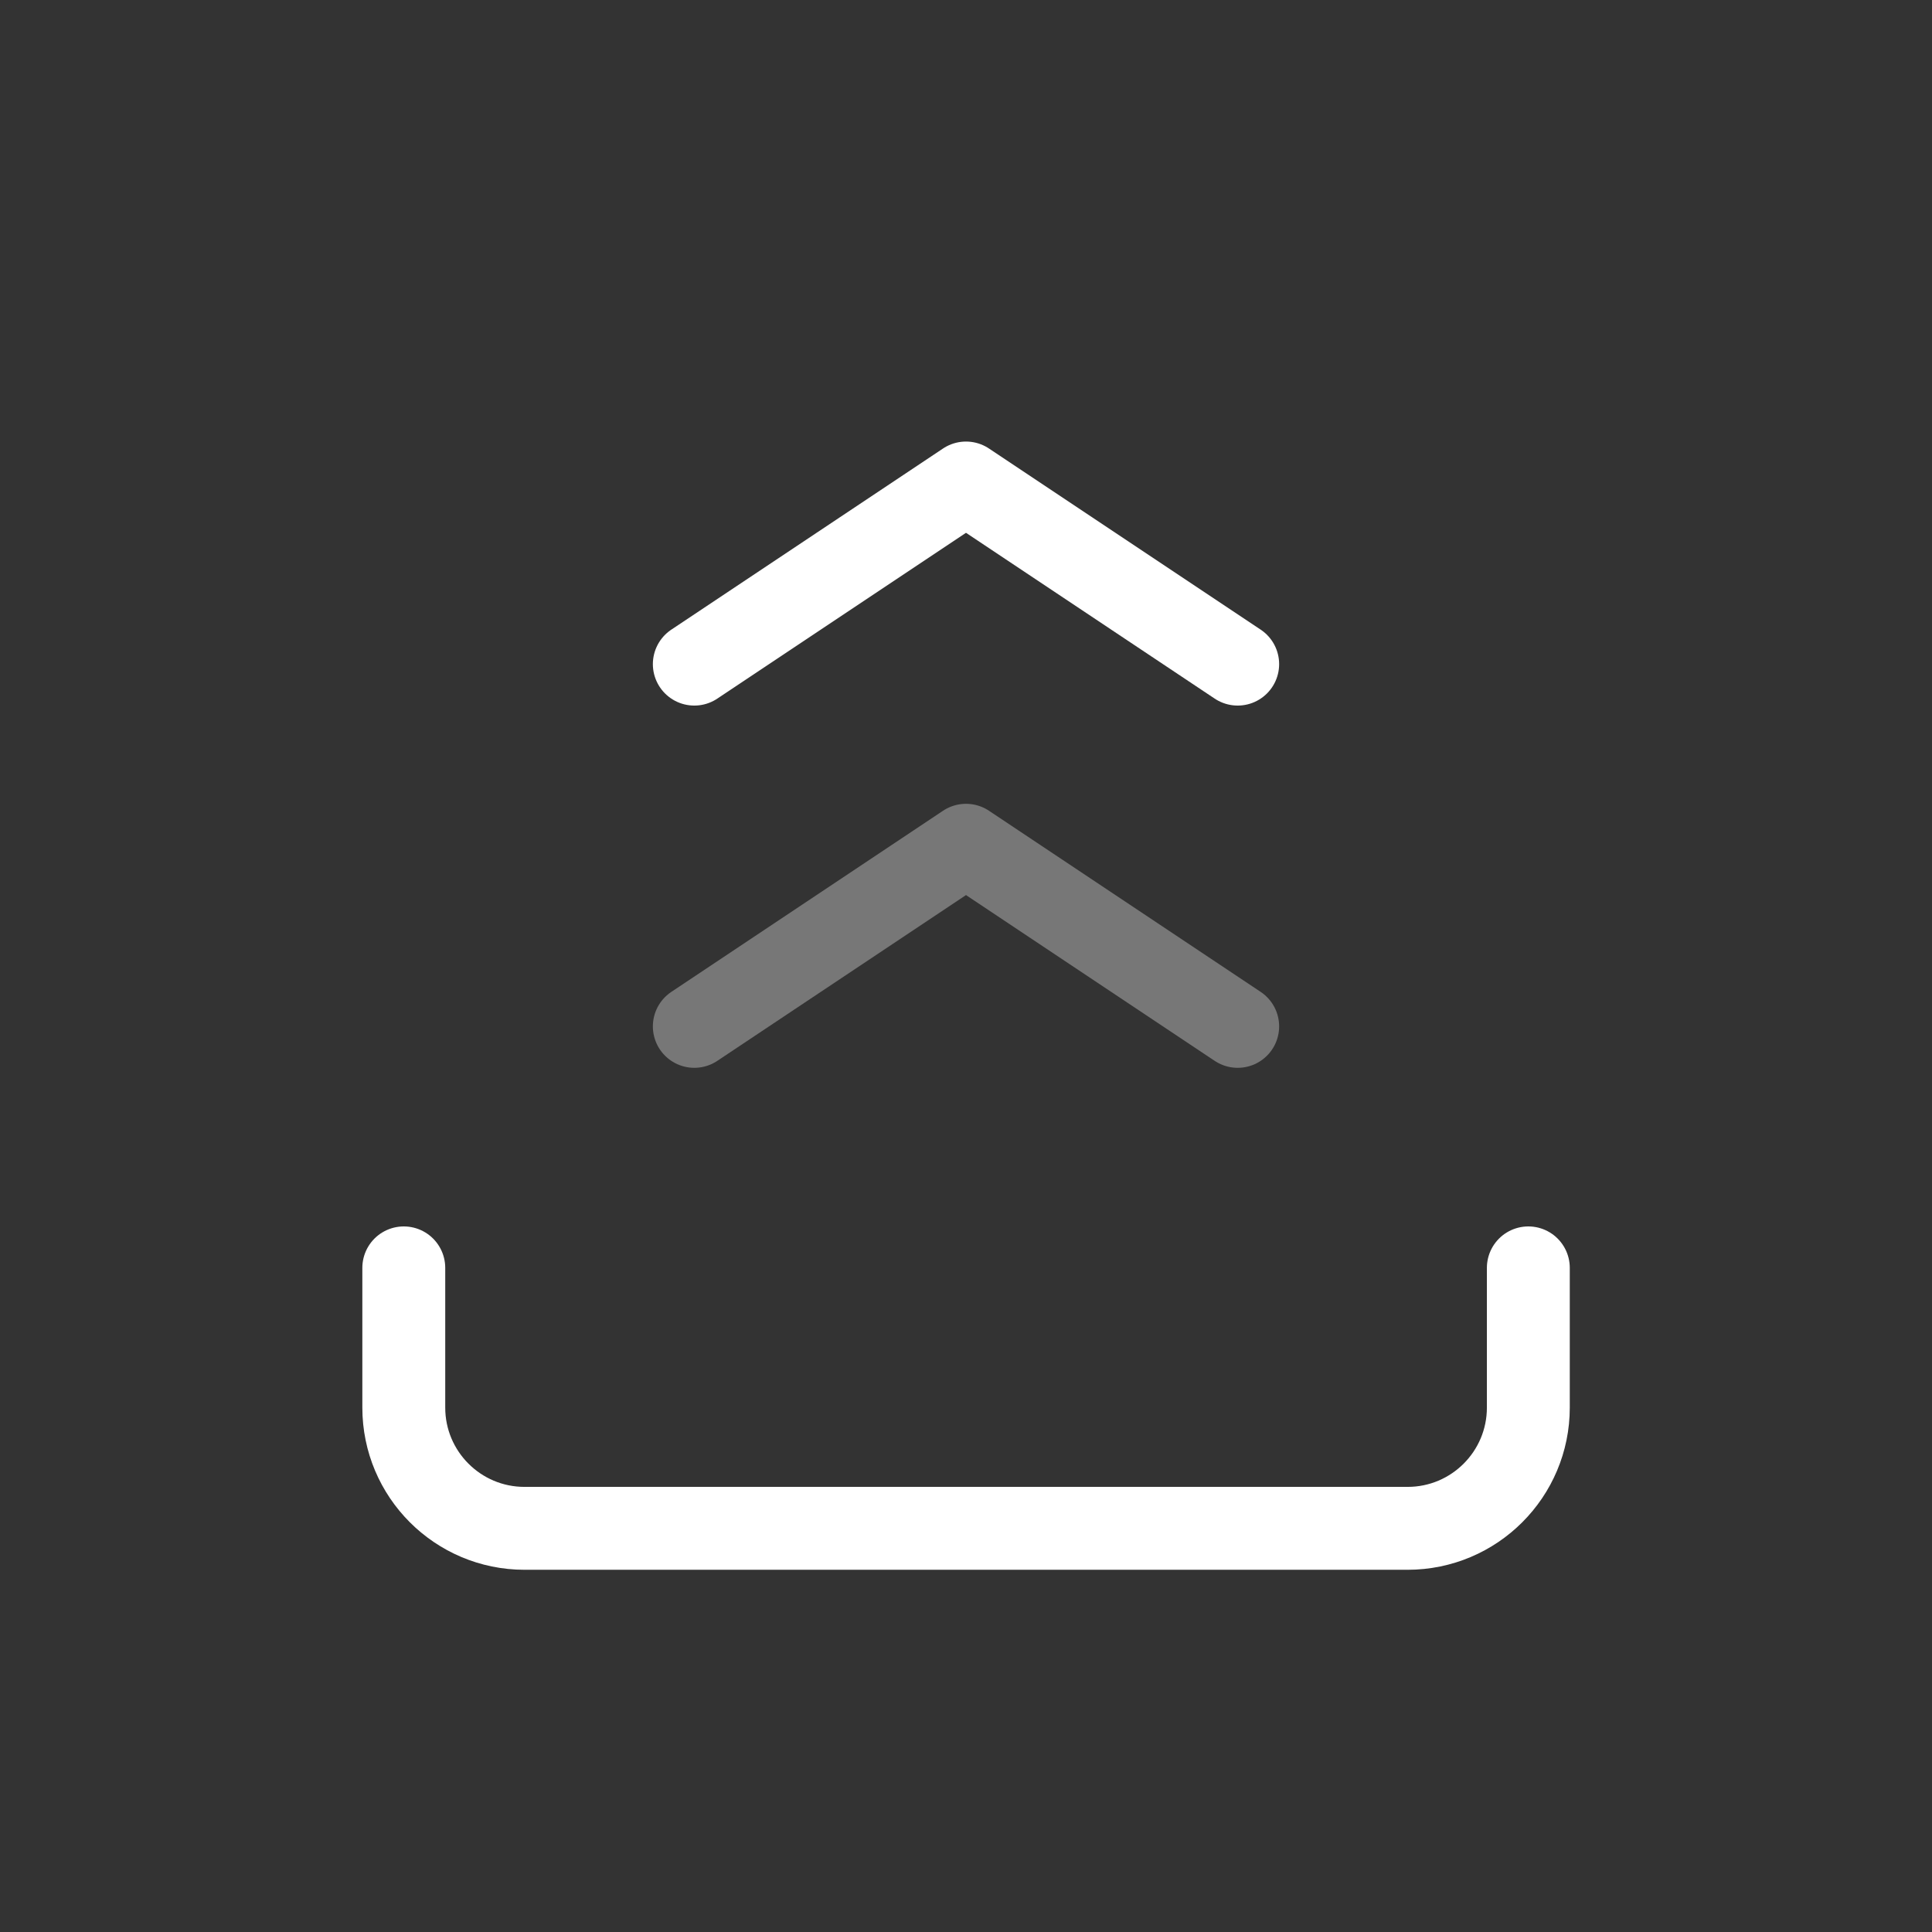 <svg viewBox="0 0 32 32" fill="none" xmlns="http://www.w3.org/2000/svg">
<rect x="0" y="0" width="32" height="32" fill="#333333" stroke="none"/>
<path d="M20.5 11L16 8L11.5 11" stroke="white" stroke-width="1.373" stroke-linecap="round" stroke-linejoin="round"/>
<path d="M20.5 17L16 14L11.5 17" stroke="#777777" stroke-width="1.373" stroke-linecap="round" stroke-linejoin="round"/>
<path d="M6.688 21V23.314C6.688 24.418 7.583 25.314 8.688 25.314H23.314C24.419 25.314 25.314 24.418 25.314 23.314V21" stroke="white" stroke-width="1.373" stroke-linecap="round" stroke-linejoin="round"/>
</svg>
